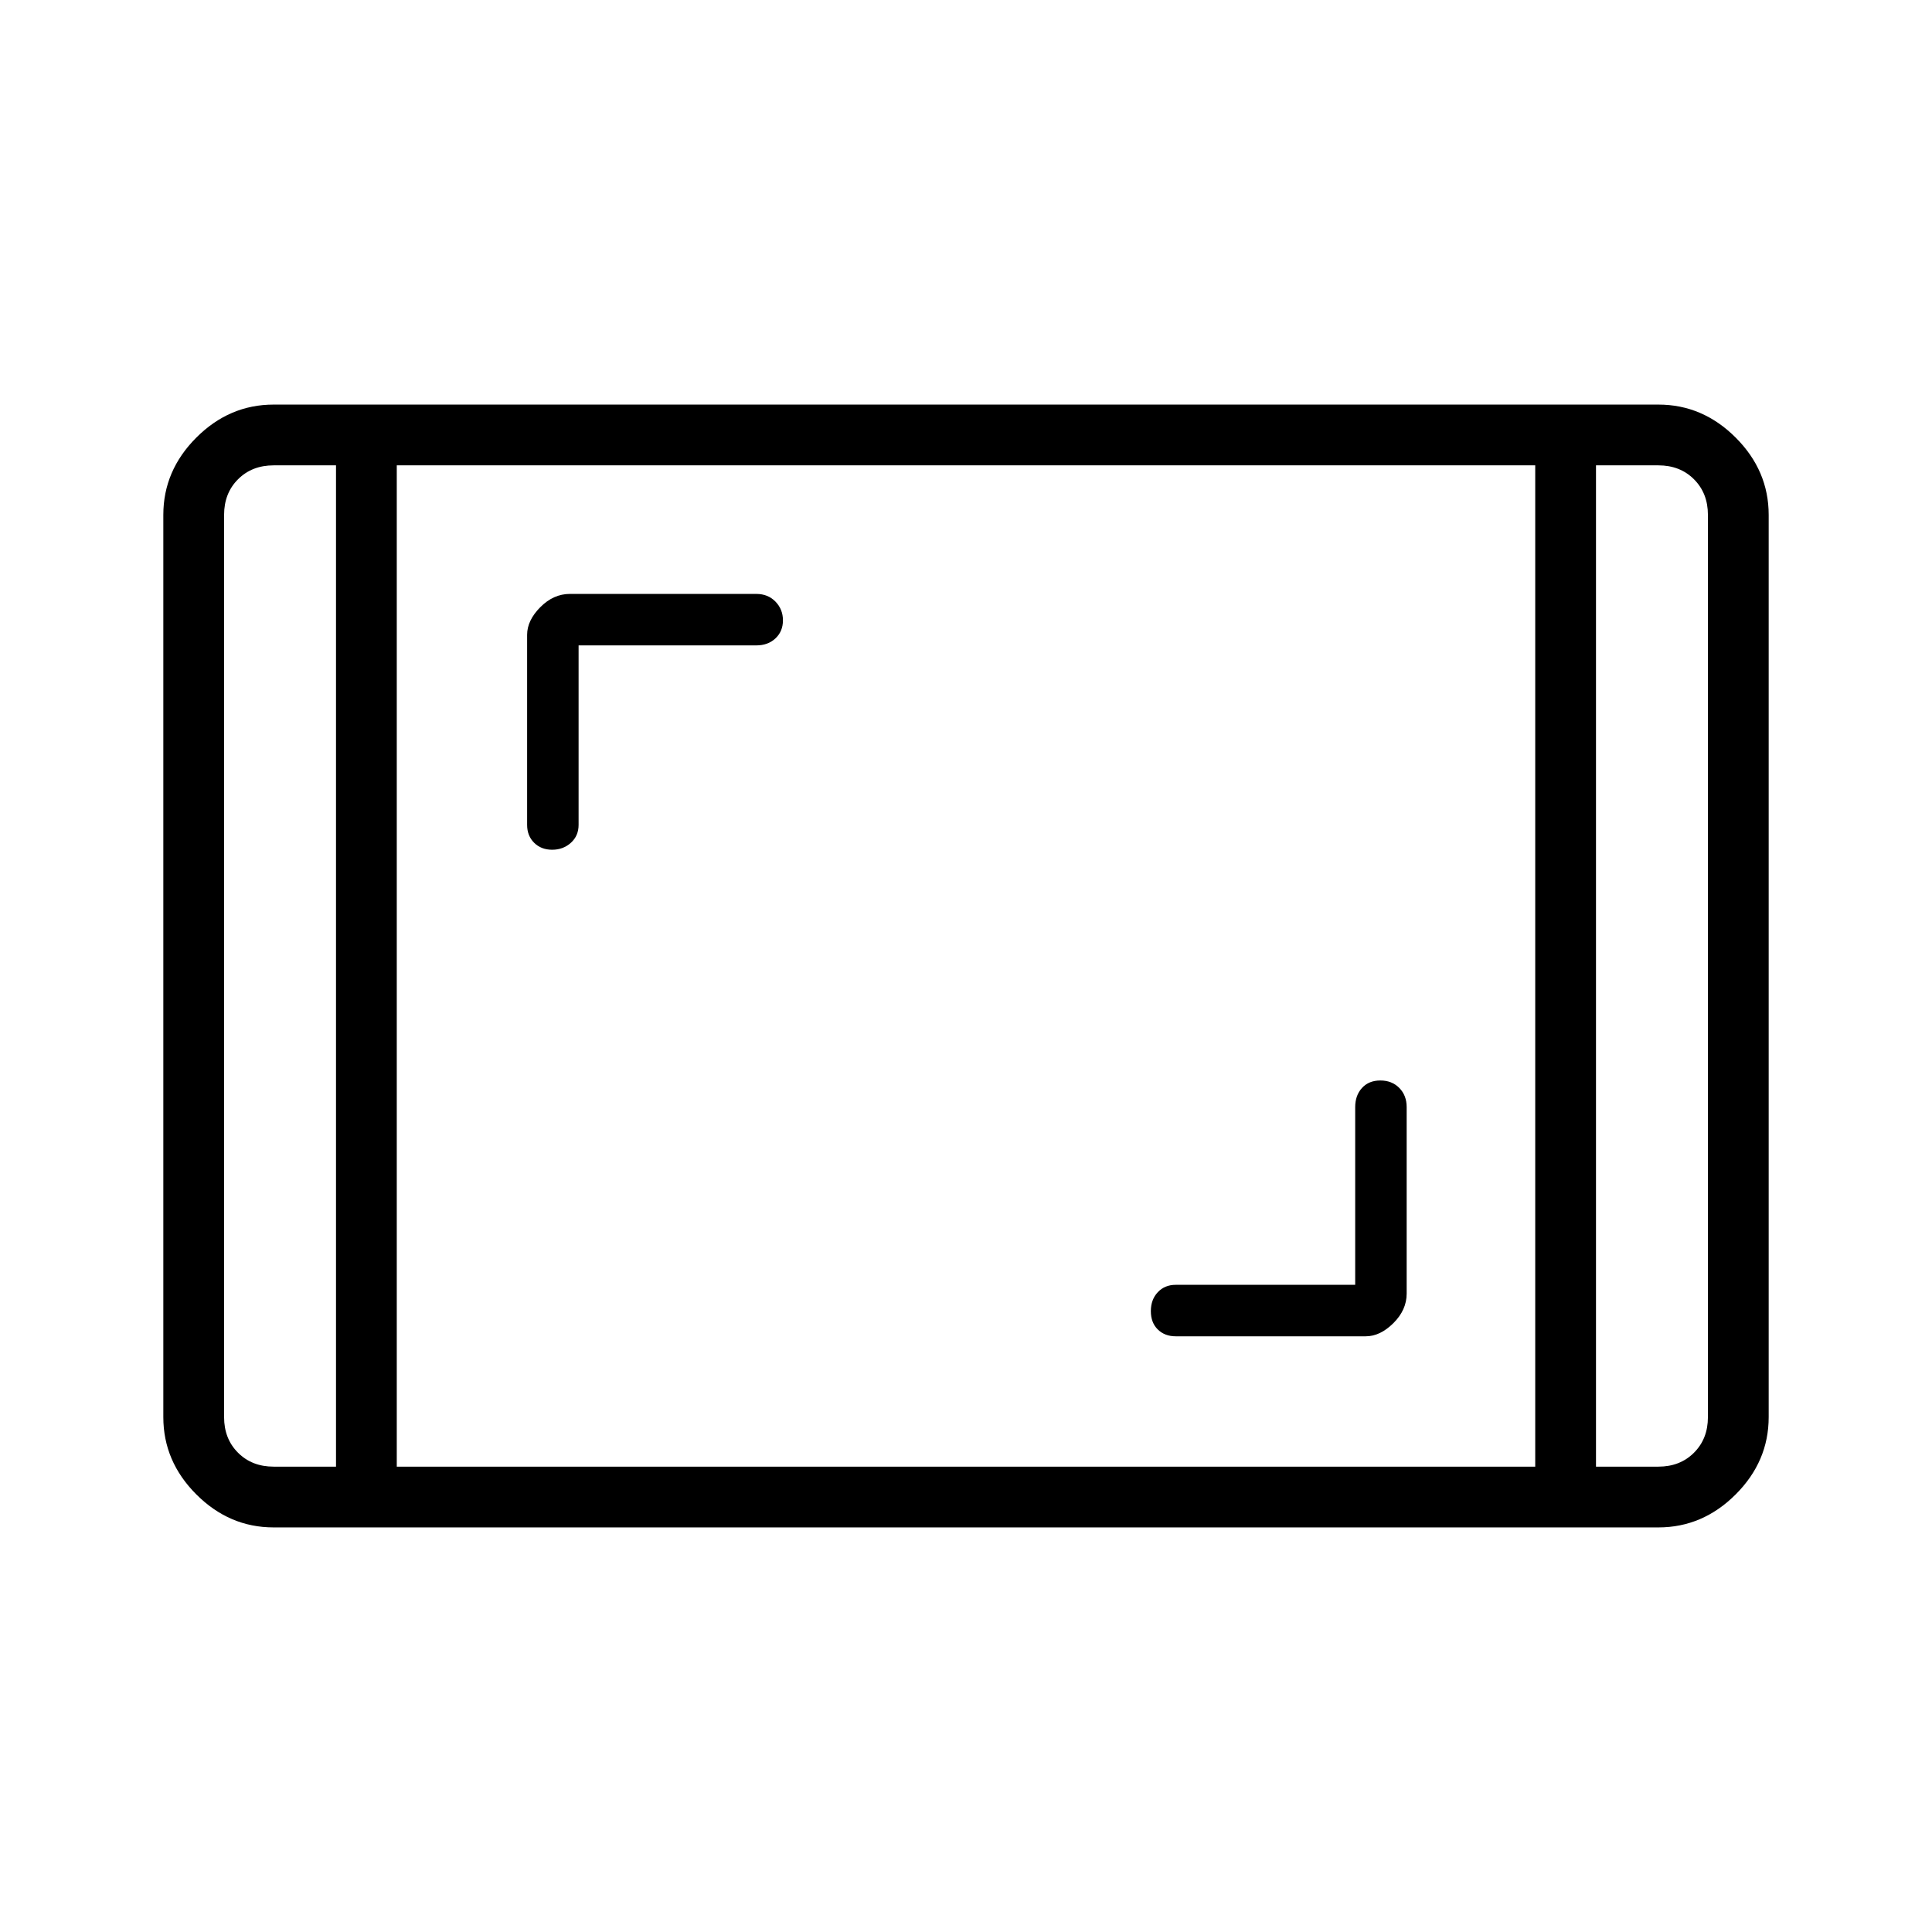 <svg xmlns="http://www.w3.org/2000/svg" height="48" viewBox="0 -960 960 960" width="48"><path d="M135.961-201.038q-22.012 0-38.41-16.398-16.397-16.398-16.397-38.41v-448.308q0-22.012 16.398-38.41 16.397-16.398 38.409-16.398h688.078q22.012 0 38.409 16.398 16.398 16.398 16.398 38.41v448.308q0 22.012-16.398 38.41-16.397 16.398-38.409 16.398H135.961Zm31-527.731h-31q-10.769 0-17.692 6.923t-6.923 17.692v448.308q0 10.769 6.923 17.692t17.692 6.923h31v-497.538Zm30.193 497.538h565.692v-497.538H197.154v497.538Zm595.885-497.538v497.538h31q10.769 0 17.692-6.923t6.923-17.692v-448.308q0-10.769-6.923-17.692t-17.692-6.923h-31Zm0 0h55.615-55.615Zm-626.078 0h-55.615 55.615Zm506.424 407.192h-89.193q-5.427 0-8.886 3.664-3.46 3.664-3.46 9.404t3.46 9.124q3.459 3.385 8.886 3.385h94.437q7.158 0 13.745-6.55 6.588-6.55 6.588-14.681v-92.654q0-5.81-3.665-9.52-3.664-3.71-9.403-3.71-5.74 0-9.125 3.71-3.384 3.71-3.384 9.52v88.308ZM287.5-639.308h88.308q5.81 0 9.52-3.489 3.711-3.489 3.711-8.962 0-5.472-3.711-9.299-3.71-3.827-9.52-3.827h-92.654q-8.131 0-14.681 6.587-6.55 6.588-6.55 13.746v94.437q0 5.427 3.489 8.886 3.49 3.46 8.962 3.46 5.472 0 9.299-3.46 3.827-3.459 3.827-8.886v-89.193Z"/></svg>